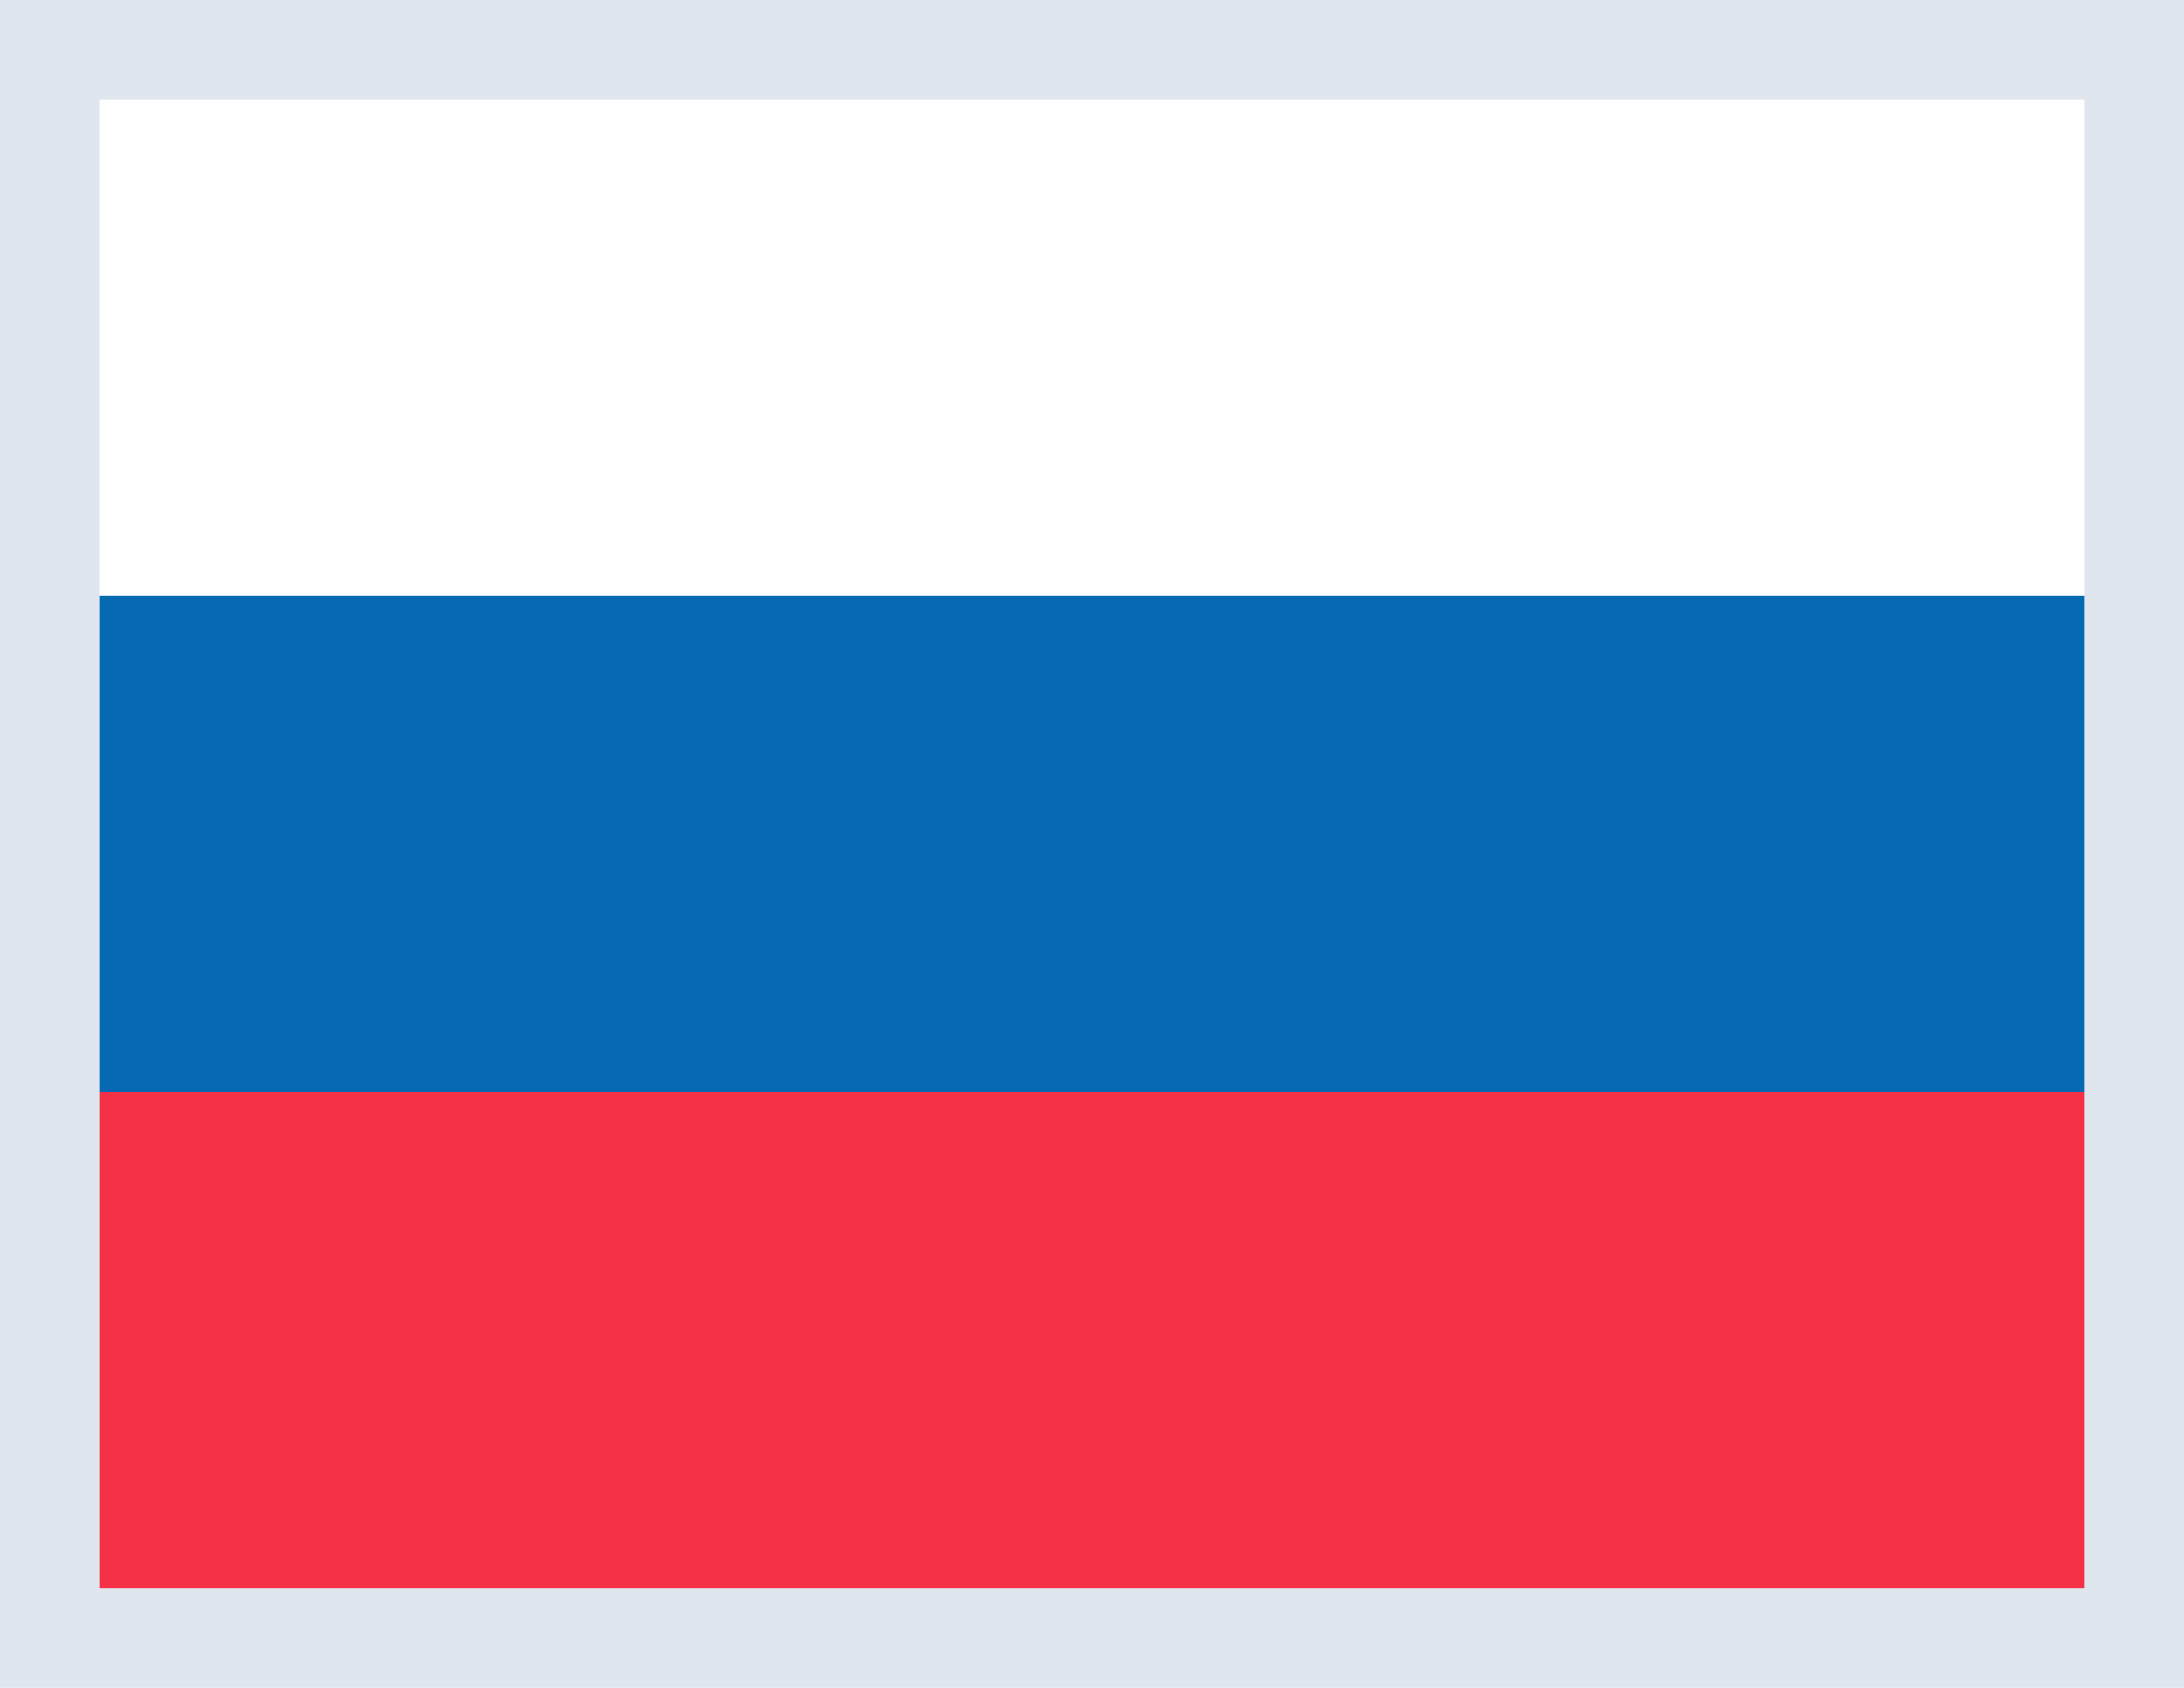 <svg width="22" height="17" viewBox="0 0 22 17" fill="none" xmlns="http://www.w3.org/2000/svg">
<path d="M22 0H0V17H22V0Z" fill="#E0E6EE"/>
<path d="M21 1H1V6H21V1Z" fill="white"/>
<path d="M21 6H1V11H21V6Z" fill="#0669B2"/>
<path d="M21 11H1V16H21V11Z" fill="#F53148"/>
</svg>
